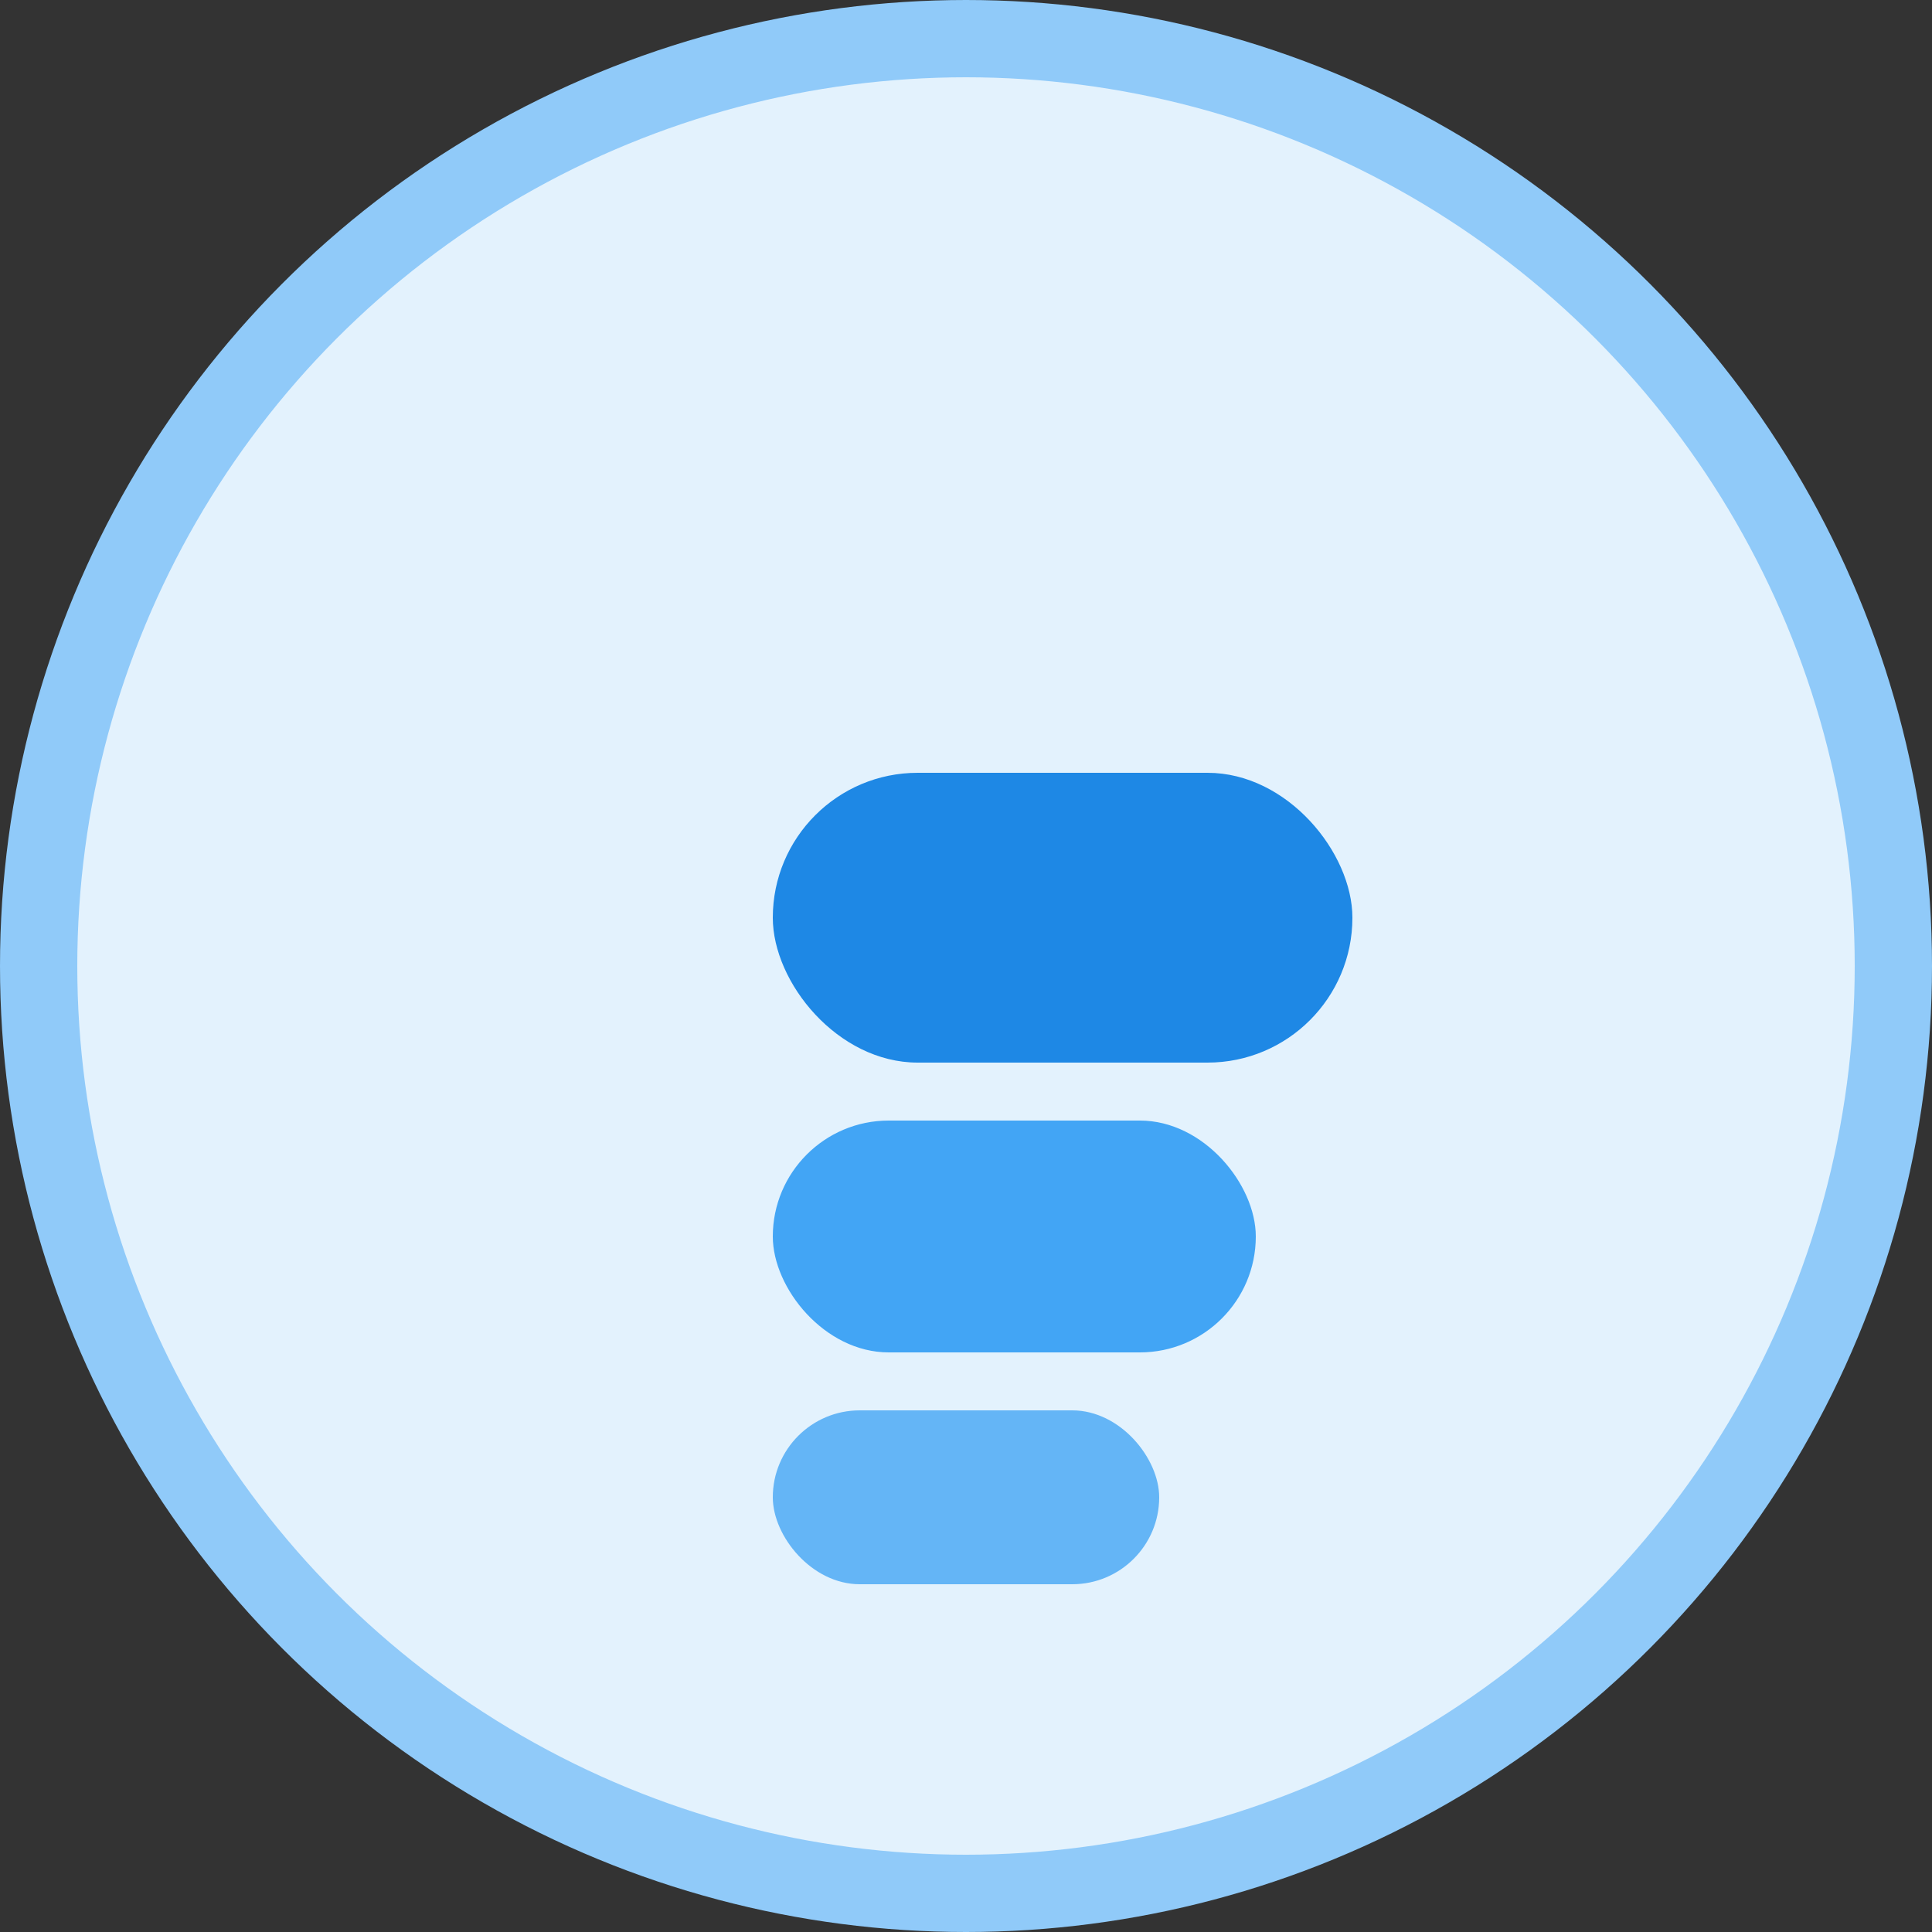 <svg xmlns="http://www.w3.org/2000/svg" viewBox="0 0 100 100" fill="none">
  <rect x="0" y="0" width="100" height="100" fill="#333333" stroke="none"/>
  <!-- Background Circle -->
  <circle cx="50" cy="50" r="48" fill="#E3F2FD" stroke="#90CAF9" stroke-width="4" />
  
  <!-- Tapering Pill Icon -->
  <g transform="translate(30,30)">
    <rect x="10" y="10" width="30" height="15" rx="7.5" fill="#1E88E5" />
    <rect x="10" y="28" width="25" height="12" rx="6" fill="#42A5F5" />
    <rect x="10" y="43" width="20" height="9" rx="4.5" fill="#64B5F6" />
  </g>
</svg>
